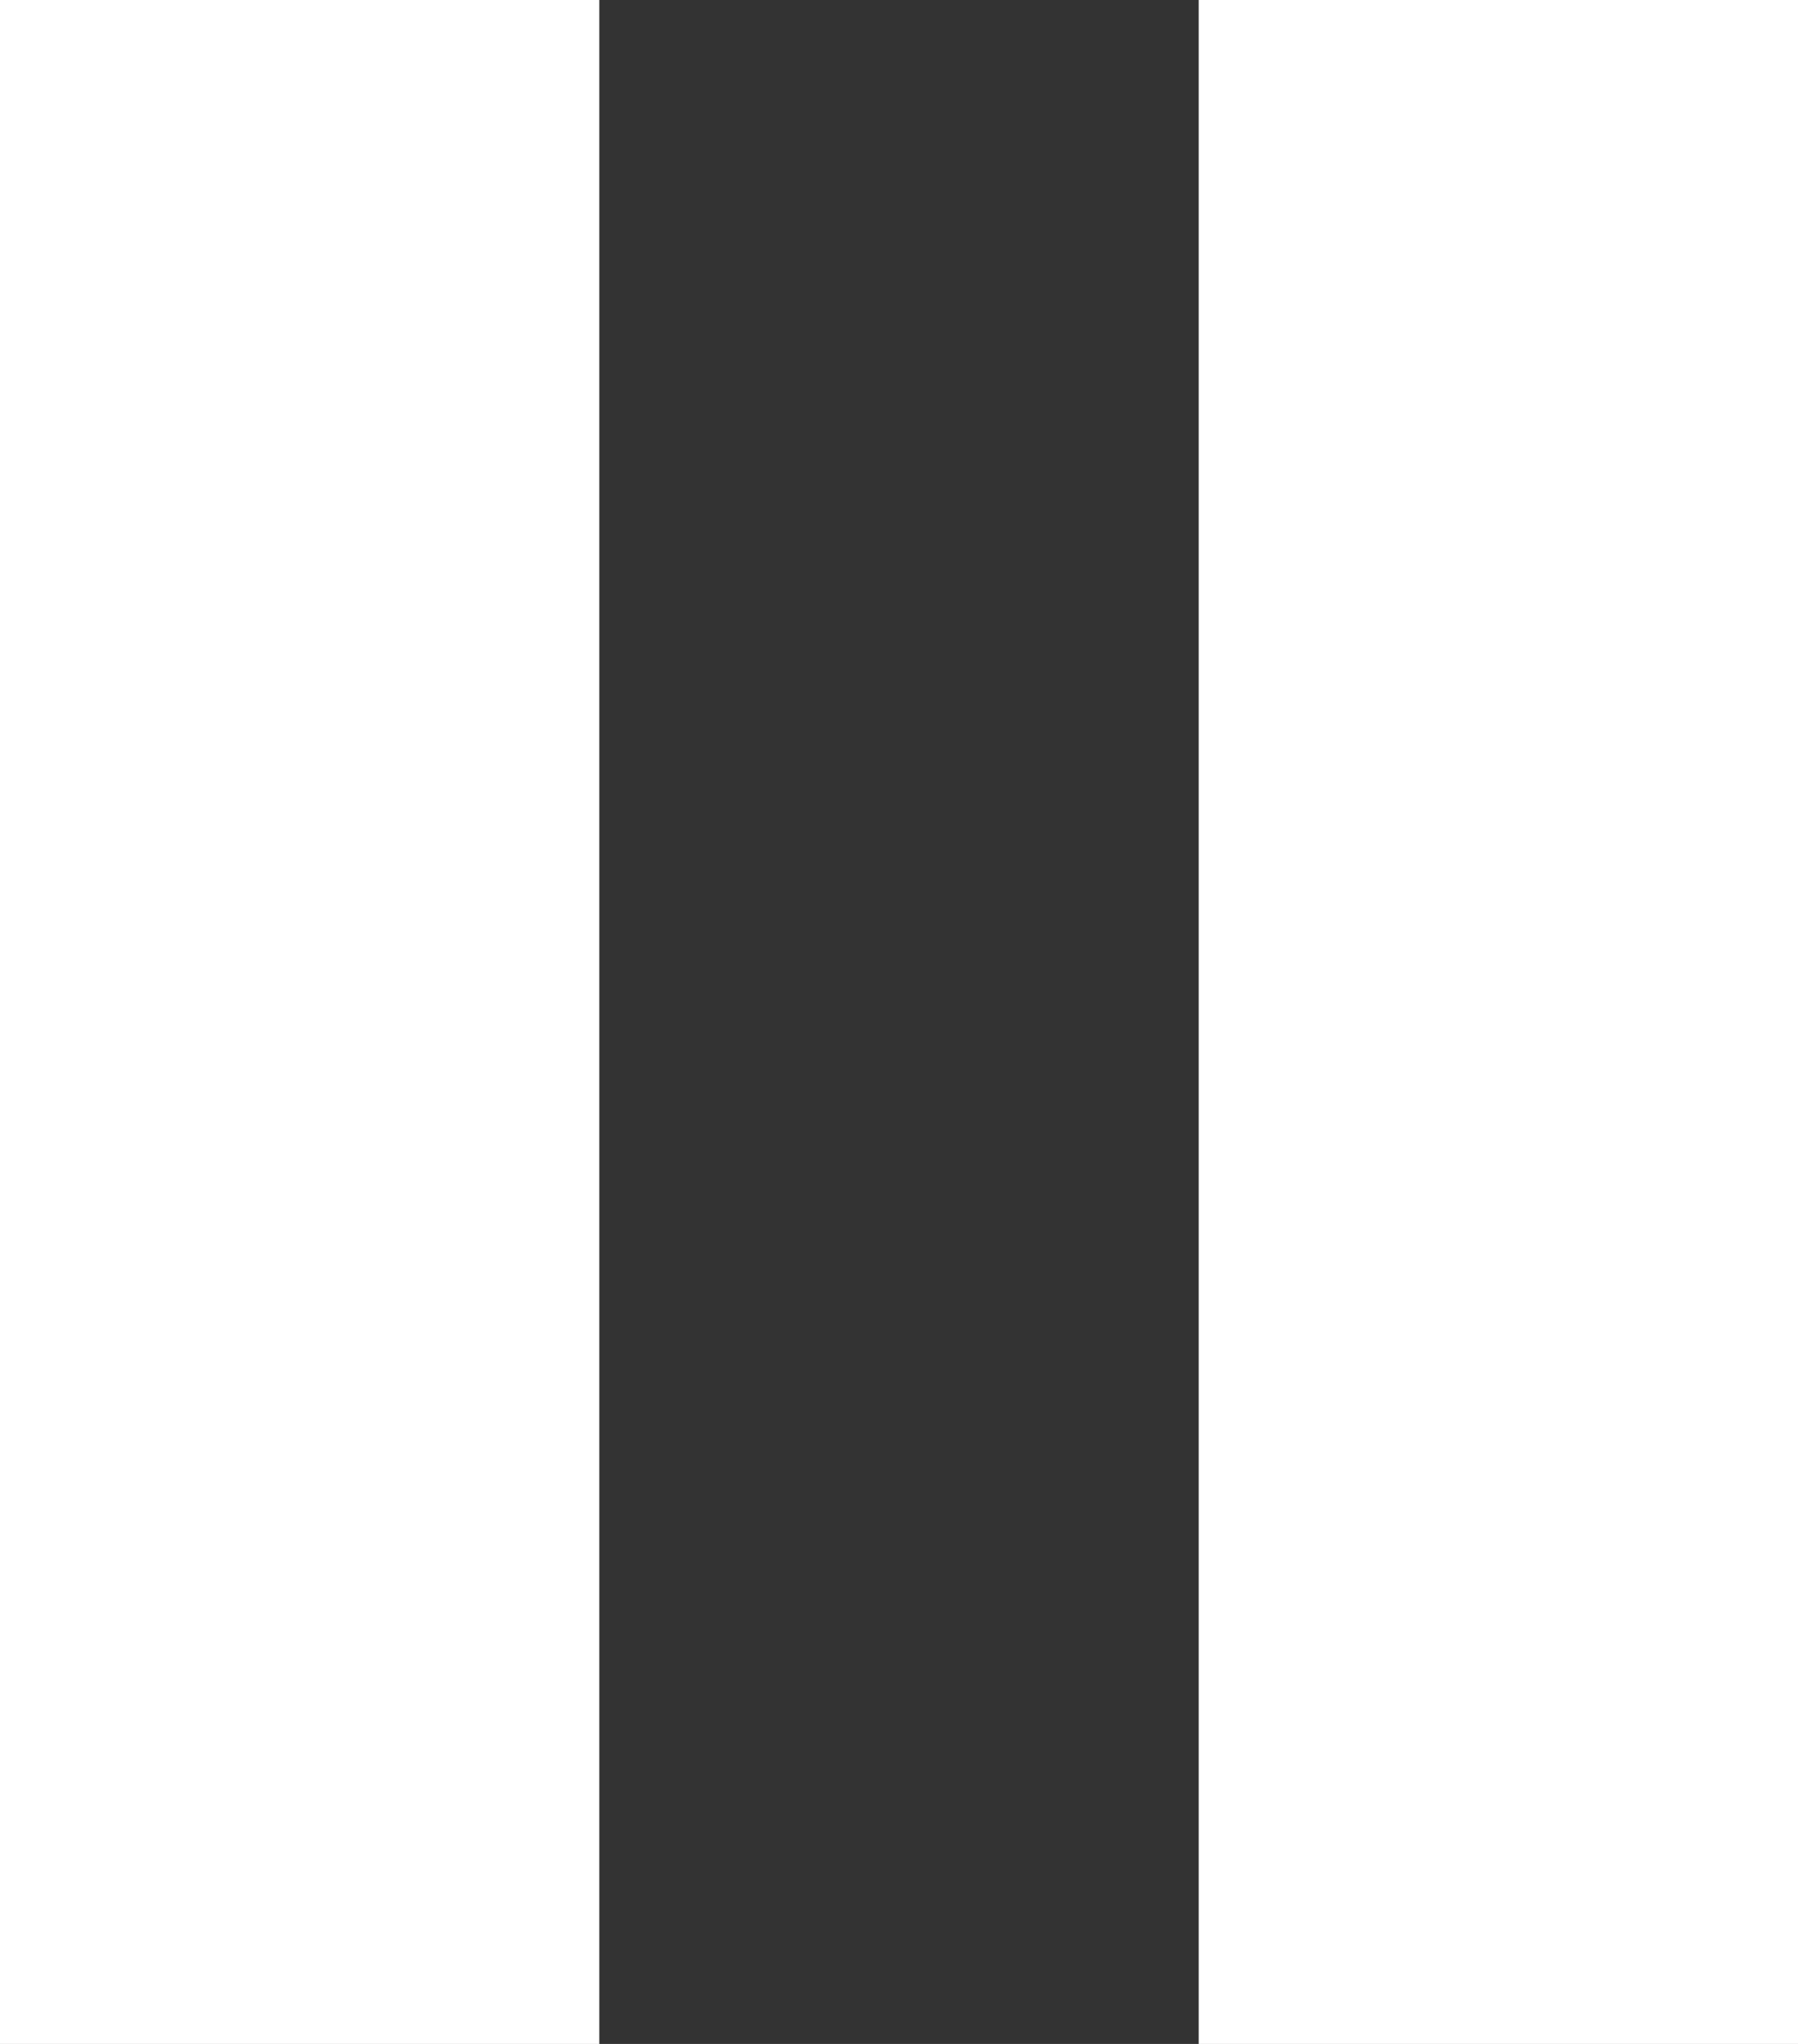 <svg width="22" height="25" viewBox="0 0 22 25" fill="none" xmlns="http://www.w3.org/2000/svg">
<rect x="0" y="0" width="22" height="25" fill="#333333" stroke="none"/>
<path d="M0 0H7.333V25H0V0ZM14.667 0H22V25H14.667V0Z" fill="white"/>
</svg>
